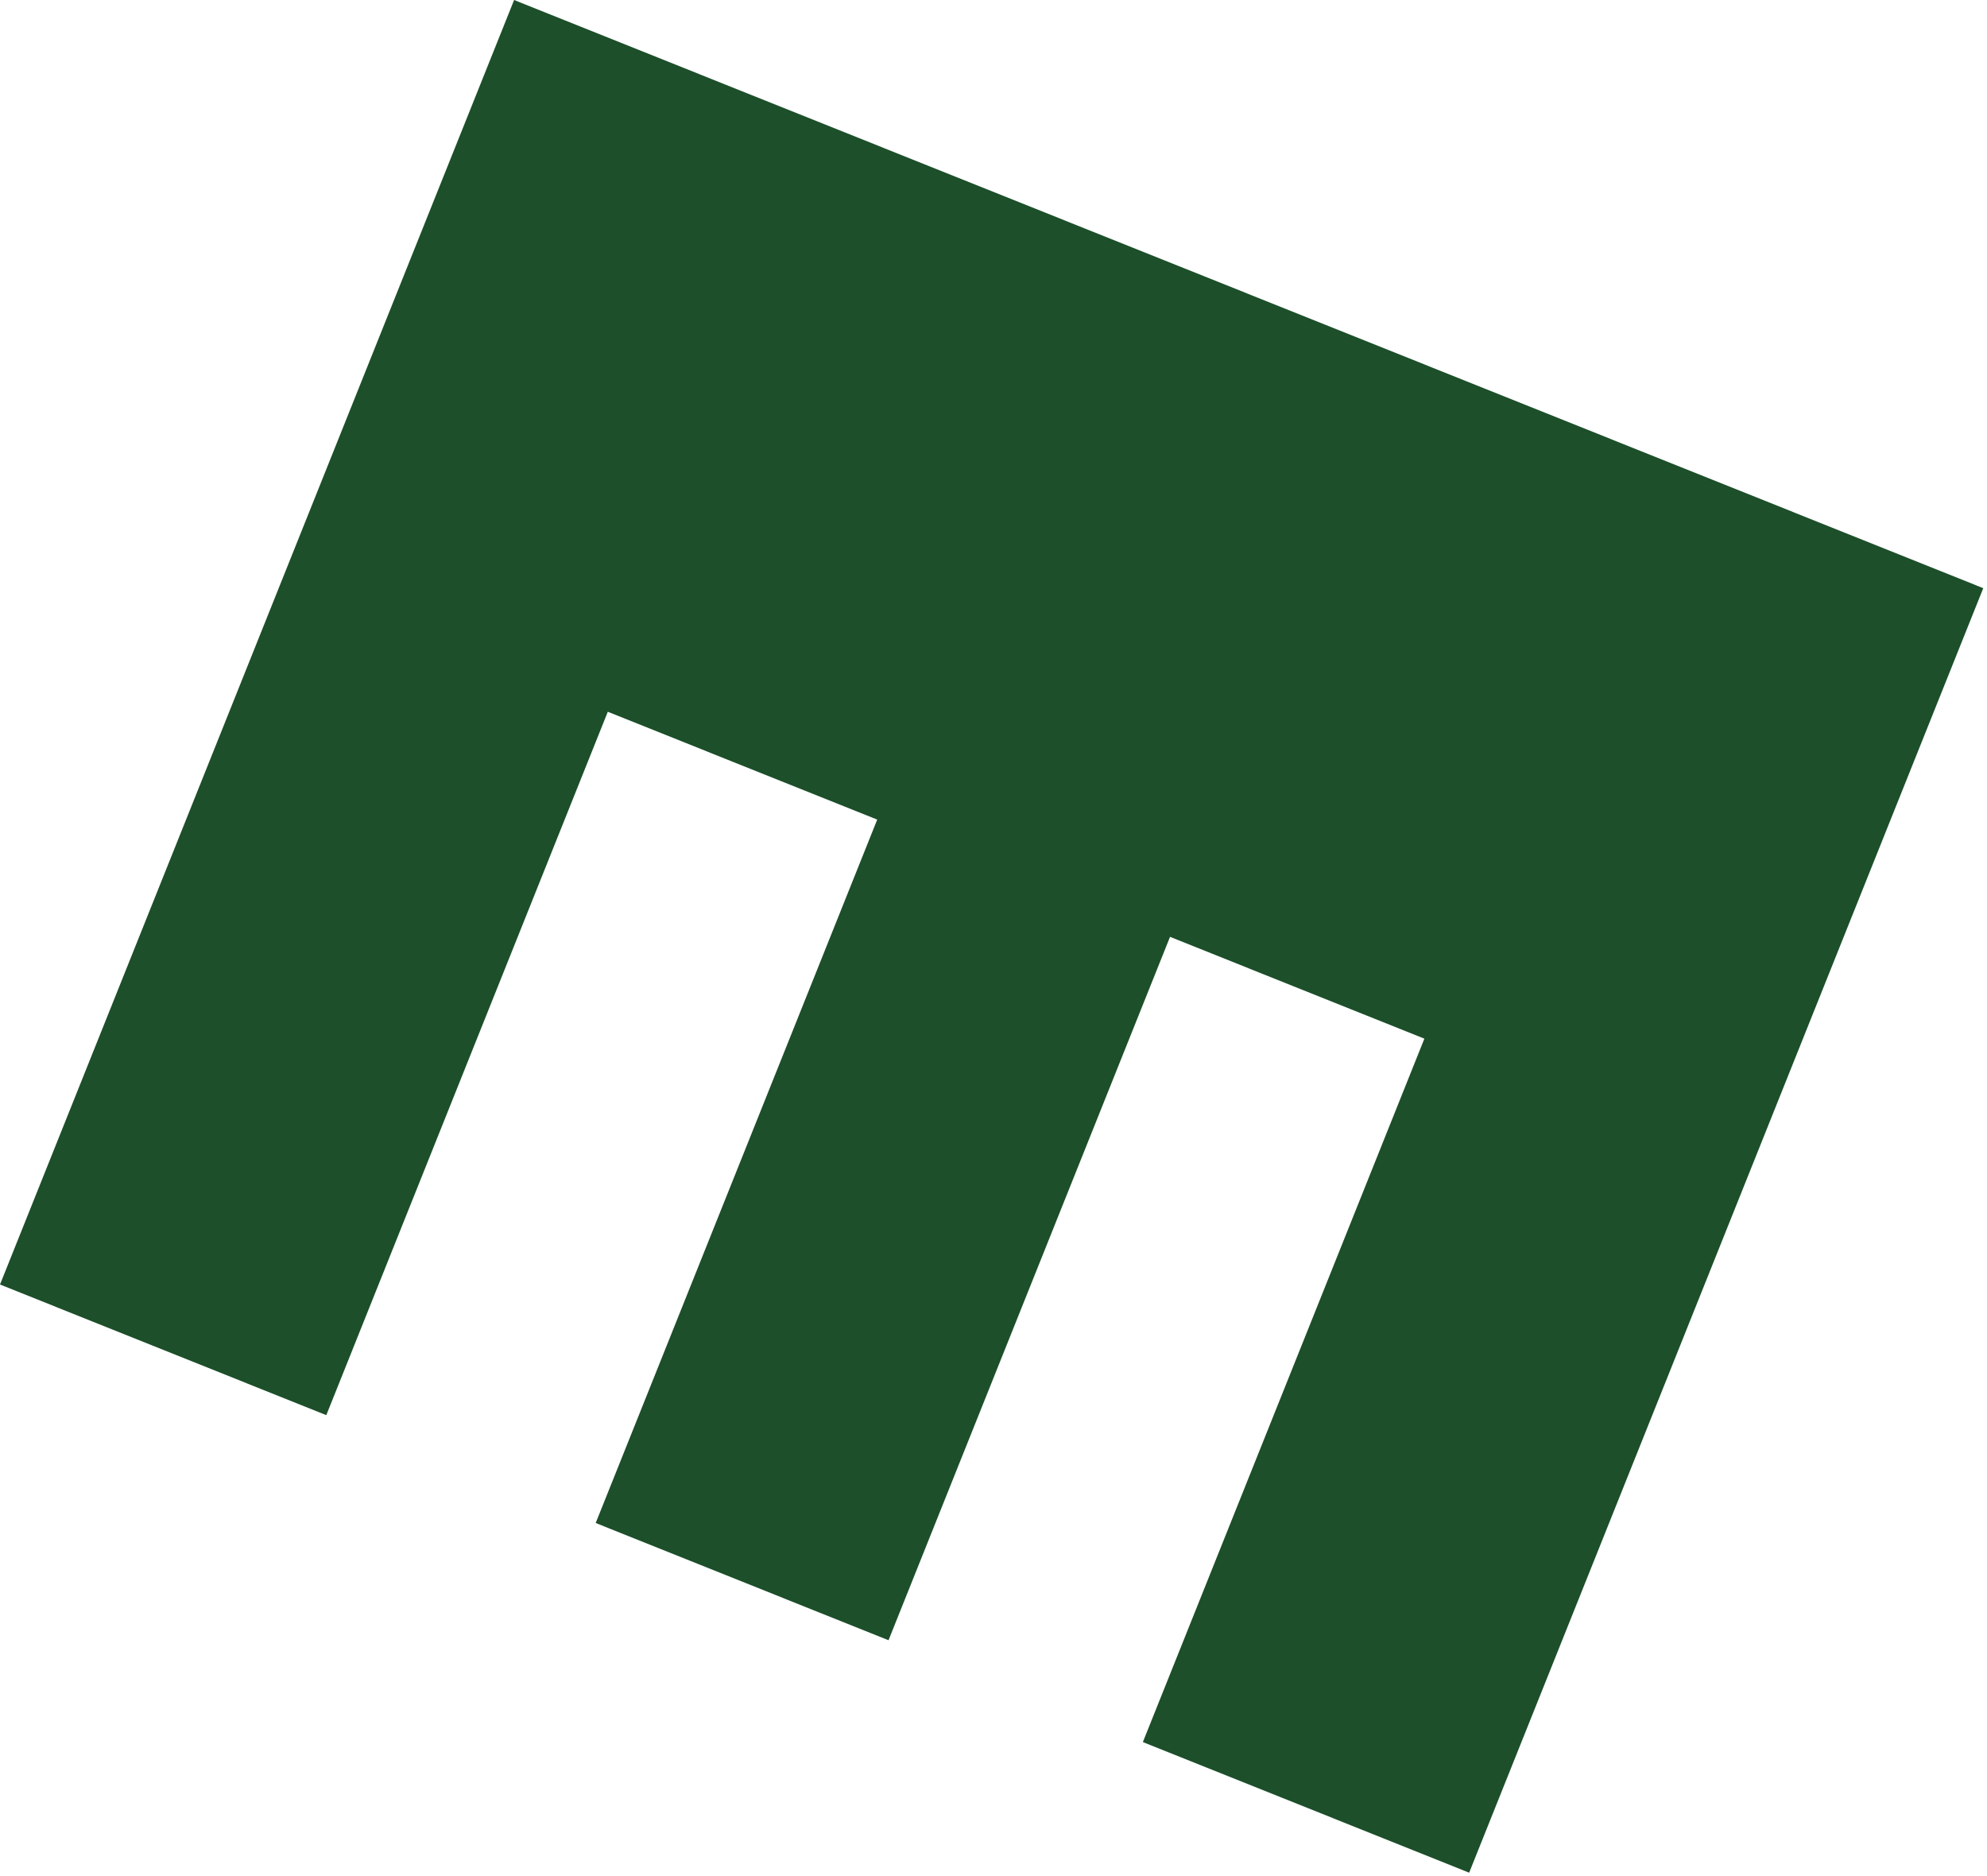 <svg width="411" height="388" viewBox="0 0 411 388" fill="none" xmlns="http://www.w3.org/2000/svg">
<path d="M0 265.656L106.34 0L410.227 121.643L303.887 387.299L236.395 360.283L294.625 214.813L242.016 193.754L183.786 339.224L123.216 314.978L181.447 169.508L125.722 147.202L67.492 292.672L0 265.656Z" fill="#1C4F2A"/>
</svg>
